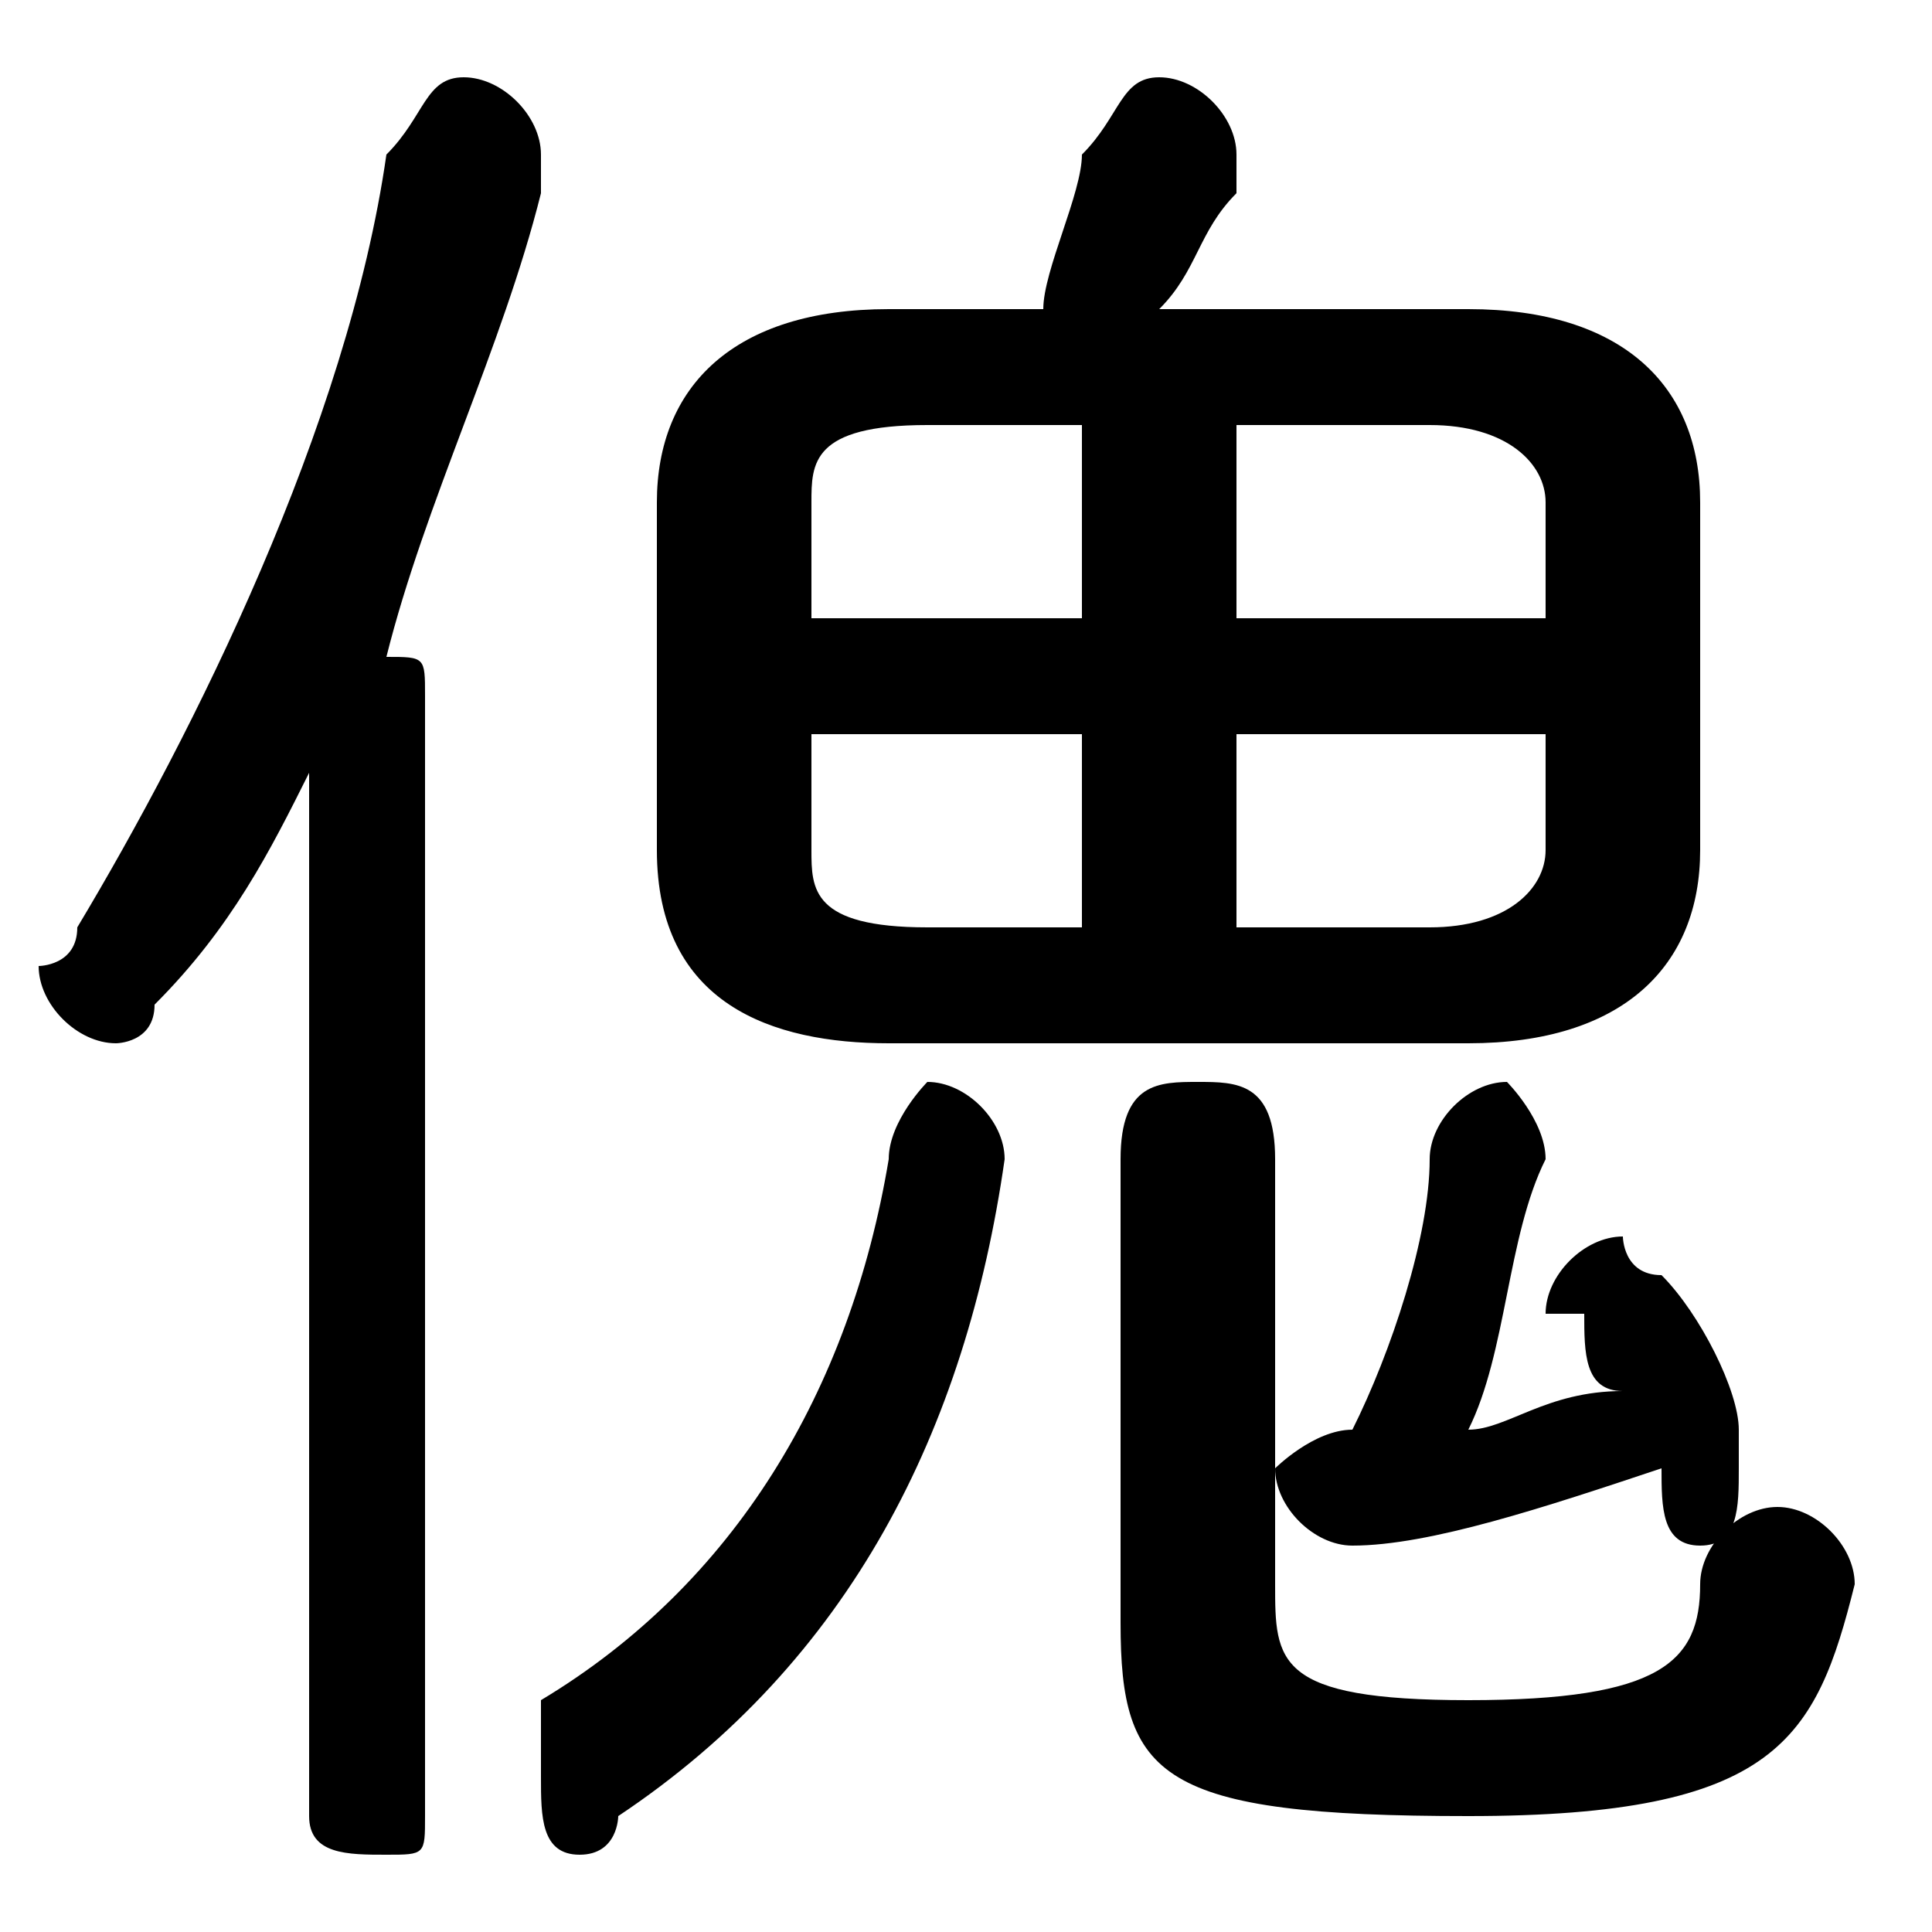 <svg xmlns="http://www.w3.org/2000/svg" viewBox="0 -44.0 50.0 50.0">
    <rect x="0" y="-44.0" width="50.0" height="50.0" fill="#808080" stroke="none"/>
    <g transform="scale(1, -1)">
        <!-- ボディの枠 -->
        <rect x="0" y="-6.0" width="50.0" height="50.0"
            stroke="white" fill="white"/>
        <!-- グリフ座標系の原点 -->
        <circle cx="0" cy="0" r="5" fill="white"/>
        <!-- グリフのアウトライン -->
        <g style="fill:black;stroke:#000000;stroke-width:0;stroke-linecap:round;stroke-linejoin:round;">
        <path d="M 38.0 17.0 C 42.0 17.0 44.0 19.0 44.0 22.0 L 44.0 31.0 C 44.0 34.0 42.0 36.0 38.0 36.0 L 30.0 36.0 C 31.0 37.0 31.0 38.0 32.0 39.0 C 32.0 40.0 32.0 40.0 32.0 40.0 C 32.0 41.0 31.0 42.0 30.0 42.0 C 29.0 42.0 29.0 41.0 28.0 40.0 C 28.0 39.0 27.0 37.0 27.0 36.0 L 23.0 36.0 C 19.0 36.0 17.0 34.0 17.0 31.0 L 17.0 22.0 C 17.0 18.0 20.0 17.0 23.0 17.0 Z M 32.0 25.0 L 40.0 25.0 L 40.0 22.0 C 40.0 21.0 39.0 20.0 37.0 20.0 L 32.0 20.0 Z M 28.0 25.0 L 28.0 20.0 L 24.0 20.0 C 21.0 20.0 21.0 21.0 21.0 22.0 L 21.0 25.0 Z M 32.0 33.0 L 37.0 33.0 C 39.0 33.0 40.0 32.0 40.0 31.0 L 40.0 28.0 L 32.0 28.0 Z M 28.0 33.0 L 28.0 28.0 L 21.0 28.0 L 21.0 31.0 C 21.0 32.0 21.0 33.0 24.0 33.0 Z M 43.0 6.0 C 43.0 5.0 43.0 4.0 44.0 4.0 C 45.0 4.0 45.0 5.0 45.0 6.0 C 45.0 6.0 45.0 6.0 45.0 7.0 C 45.0 8.0 44.0 10.0 43.0 11.0 C 42.0 11.0 42.0 12.0 42.0 12.0 C 41.0 12.0 40.0 11.0 40.0 10.0 C 40.0 10.0 40.0 10.0 41.0 10.0 C 41.0 9.0 41.0 8.0 42.0 8.0 C 40.0 8.0 39.0 7.0 38.0 7.0 C 39.0 9.0 39.0 12.0 40.0 14.0 C 40.0 14.0 40.0 14.0 40.0 14.0 C 40.0 15.0 39.0 16.0 39.0 16.0 C 38.0 16.0 37.0 15.0 37.0 14.0 C 37.0 12.0 36.0 9.0 35.0 7.0 L 35.0 7.0 C 34.0 7.0 33.0 6.0 33.0 6.0 C 33.0 5.0 34.0 4.0 35.0 4.0 C 37.0 4.0 40.0 5.0 43.0 6.0 Z M 8.0 -3.0 C 8.0 -4.0 9.0 -4.0 10.0 -4.0 C 11.0 -4.0 11.0 -4.0 11.0 -3.0 L 11.0 26.0 C 11.0 27.0 11.0 27.0 10.0 27.0 C 11.0 31.0 13.0 35.0 14.0 39.0 C 14.0 39.0 14.0 40.0 14.0 40.0 C 14.0 41.0 13.0 42.0 12.0 42.0 C 11.0 42.0 11.0 41.0 10.0 40.0 C 9.0 33.0 5.0 25.0 2.0 20.0 C 2.0 19.0 1.0 19.0 1.0 19.0 C 1.0 18.0 2.0 17.0 3.0 17.0 C 3.0 17.0 4.0 17.0 4.0 18.0 C 6.0 20.0 7.0 22.0 8.0 24.0 Z M 23.0 14.0 C 22.0 8.0 19.0 3.0 14.0 -0.0 C 14.0 -1.0 14.0 -1.0 14.0 -2.0 C 14.0 -3.0 14.0 -4.0 15.0 -4.0 C 16.0 -4.0 16.0 -3.0 16.0 -3.0 C 22.0 1.0 25.0 7.0 26.0 14.0 C 26.0 15.0 25.0 16.0 24.0 16.0 C 24.0 16.0 23.0 15.0 23.0 14.0 Z M 29.0 2.0 C 29.0 -2.0 30.0 -3.0 38.0 -3.0 C 46.0 -3.0 47.0 -1.0 48.0 3.0 C 48.0 4.0 47.0 5.0 46.0 5.0 C 45.0 5.0 44.0 4.0 44.0 3.0 C 44.0 1.0 43.0 0.0 38.0 0.0 C 33.0 0.0 33.0 1.0 33.0 3.0 L 33.0 14.0 C 33.0 16.0 32.0 16.0 31.0 16.0 C 30.0 16.0 29.0 16.0 29.0 14.0 Z"/>
    </g>
    </g>
</svg>
